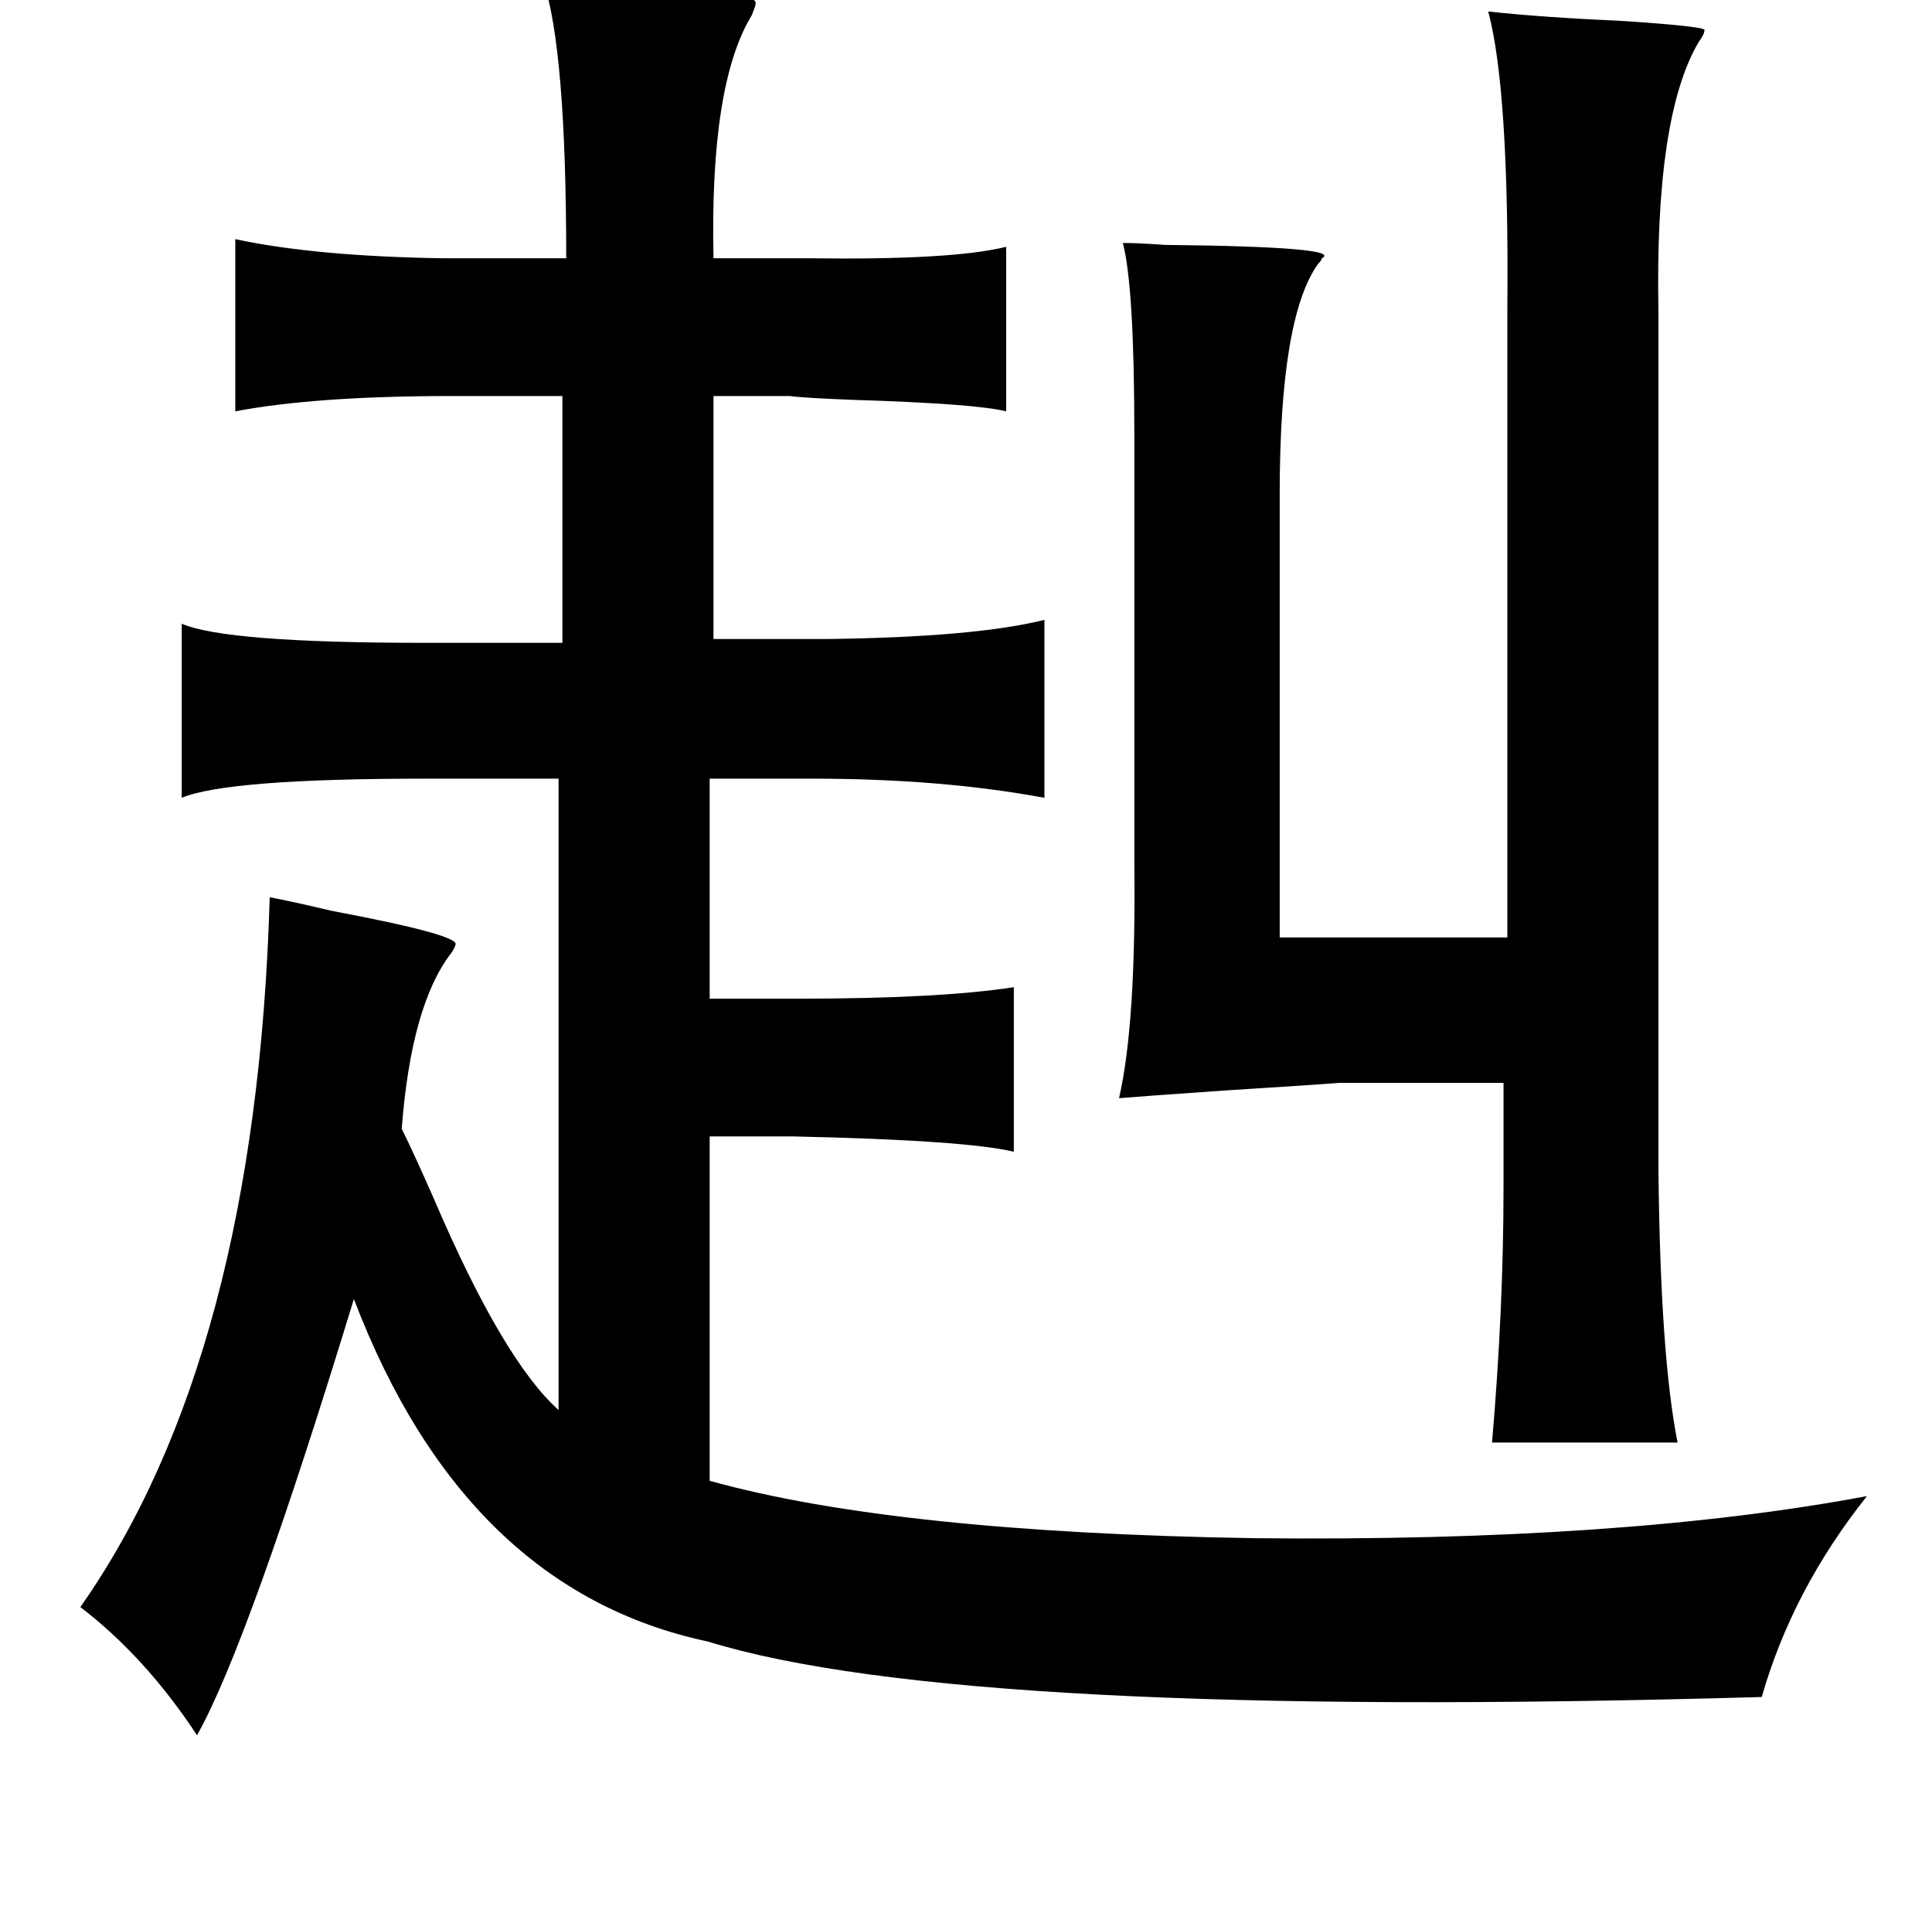 <?xml version="1.0" standalone="no"?>
<!DOCTYPE svg PUBLIC "-//W3C//DTD SVG 1.1//EN" "http://www.w3.org/Graphics/SVG/1.1/DTD/svg11.dtd" >
<svg xmlns="http://www.w3.org/2000/svg" xmlns:xlink="http://www.w3.org/1999/xlink" version="1.1" viewBox="-10 0 1010 1000">
   <path fill="currentColor"
d="M274 -10q114 3 111 12q0 1 -2 6q-22 36 -20 127h36h14q75 1 103 -6v86q-16 -4 -80 -6q-26 -1 -33 -2h-40v127h60q77 -1 113 -10v93q-54 -10 -121 -10h-54v115h46q74 0 113 -6v86q-25 -6 -115 -8h-44v180q97 27 285 30q192 2 320 -22q-39 49 -55 105q-418 12 -551 -29
q-127 -27 -185 -179q-55 180 -82 228q-27 -41 -61 -67q92 -131 99 -371q11 2 32 7q69 13 65 18q0 1 -2 4q-21 27 -26 92q6 12 17 37q36 84 65 110v-330h-70q-103 0 -127 10v-91q23 10 127 10h72v-129h-58q-71 0 -113 8v-90q42 9 109 10h64q0 -109 -12 -145zM768 6q27 3 71 5
q45 3 42 5q0 2 -3 6q-23 39 -21 141v449q1 97 10 142h-97q6 -70 6 -133v-55h-86q-12 1 -60 4q-43 3 -55 4q9 -39 8 -123v-224q0 -77 -6 -100q8 0 22 1q94 1 82 7q0 1 -2 3q-20 28 -20 120v232h119v-329q1 -114 -10 -155z" />
</svg>
